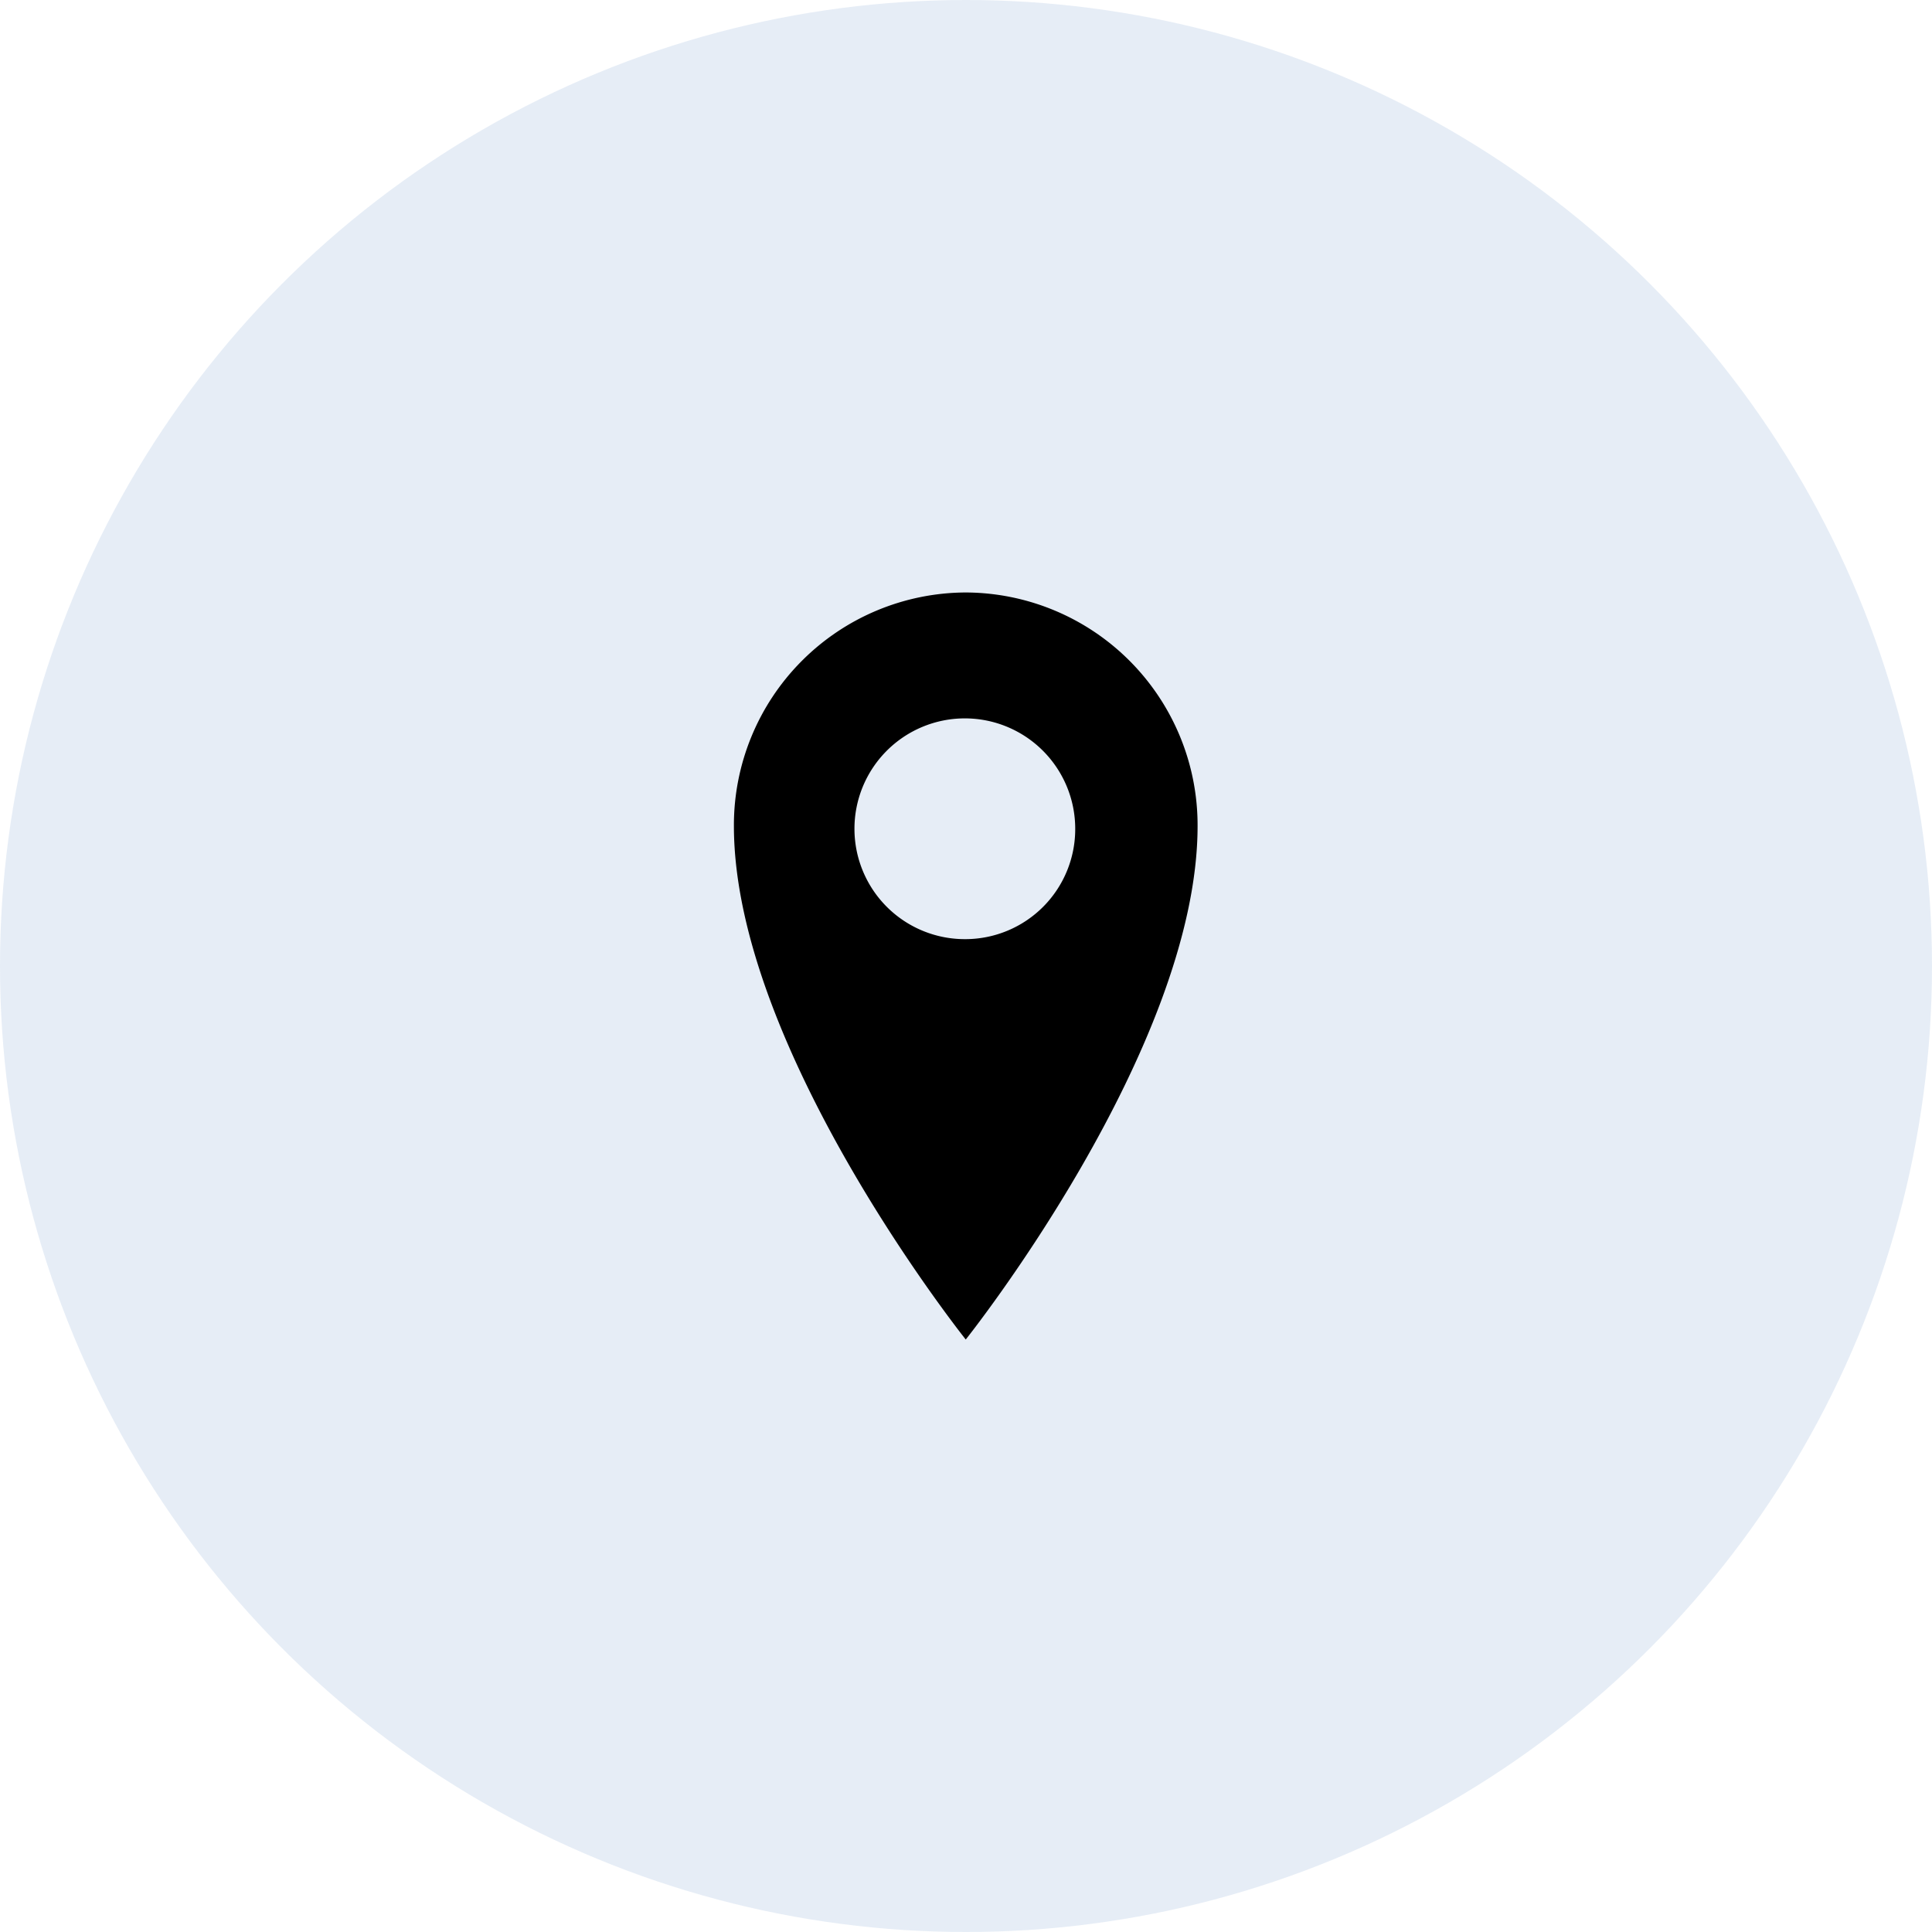 <svg xmlns="http://www.w3.org/2000/svg" width="30" height="30" viewBox="0 0 30 30">
  <g id="Group_10950" data-name="Group 10950" transform="translate(-406 -242)">
    <circle id="Ellipse_115" data-name="Ellipse 115" cx="15" cy="15" r="15" transform="translate(406 242)" fill="#0747a6" opacity="0.1"/>
    <g id="_211854_location_icon" data-name="211854_location_icon" transform="translate(280.696 187.2)">
      <path id="Path_8781" data-name="Path 8781" d="M140.3,64a3.614,3.614,0,0,0-3.6,3.625c0,3.462,3.6,7.975,3.6,7.975s3.6-4.513,3.6-7.975A3.614,3.614,0,0,0,140.3,64Zm0,5.383a1.714,1.714,0,1,1,1.7-1.713A1.708,1.708,0,0,1,140.3,69.383Z"/>
    </g>
  </g>
</svg>
